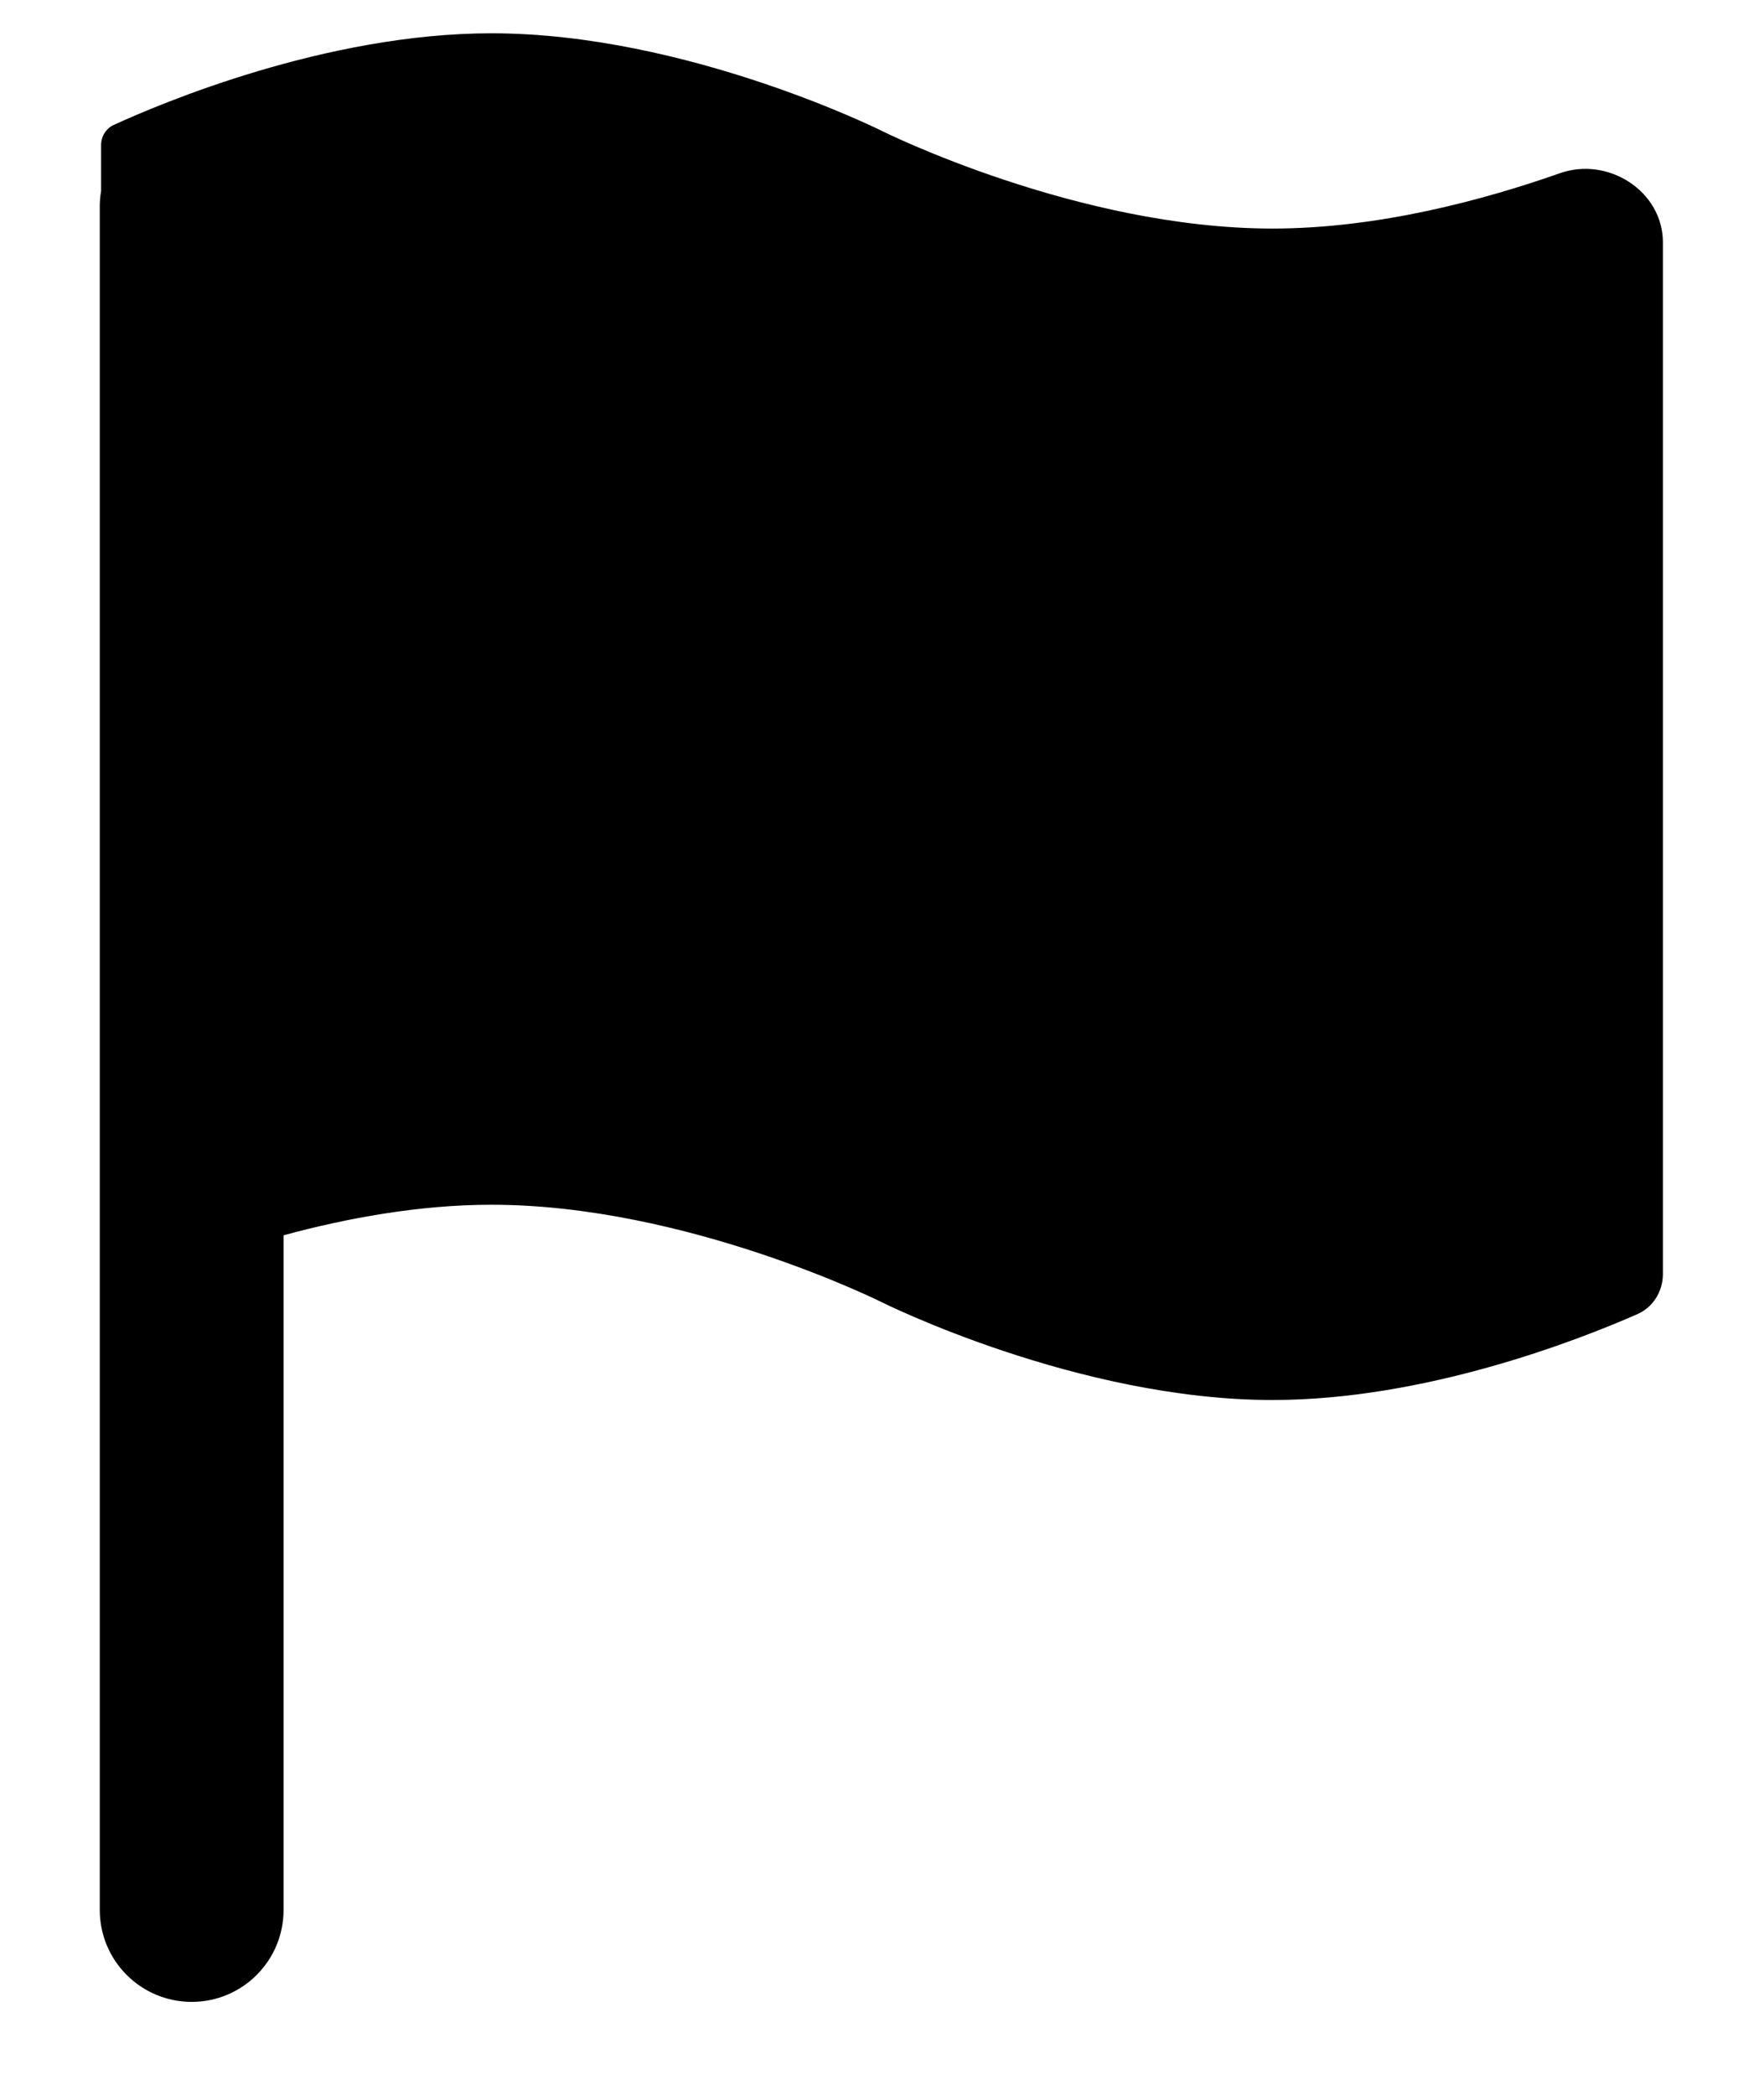 <svg width="16" height="19" viewBox="0 0 16 19" fill="none" xmlns="http://www.w3.org/2000/svg">
<path fill-rule="evenodd" clip-rule="evenodd" d="M15.083 11.555V2.199C15.083 1.734 14.587 1.417 14.149 1.571C13.47 1.81 12.506 2.073 11.542 2.073C9.771 2.073 8 1.188 8 1.188C8 1.188 6.229 0.302 4.458 0.302C2.956 0.302 1.453 0.94 1.032 1.133C0.961 1.166 0.917 1.237 0.917 1.316V1.733C0.909 1.778 0.905 1.824 0.905 1.871V17.323C0.905 17.784 1.278 18.157 1.739 18.157C2.199 18.157 2.572 17.784 2.572 17.323L2.572 11.204C3.14 11.05 3.799 10.927 4.458 10.927C6.229 10.927 8 11.812 8 11.812C8 11.812 9.771 12.698 11.542 12.698C12.927 12.698 14.312 12.156 14.85 11.92C14.994 11.857 15.083 11.713 15.083 11.555Z" fill="black"/>
</svg>

